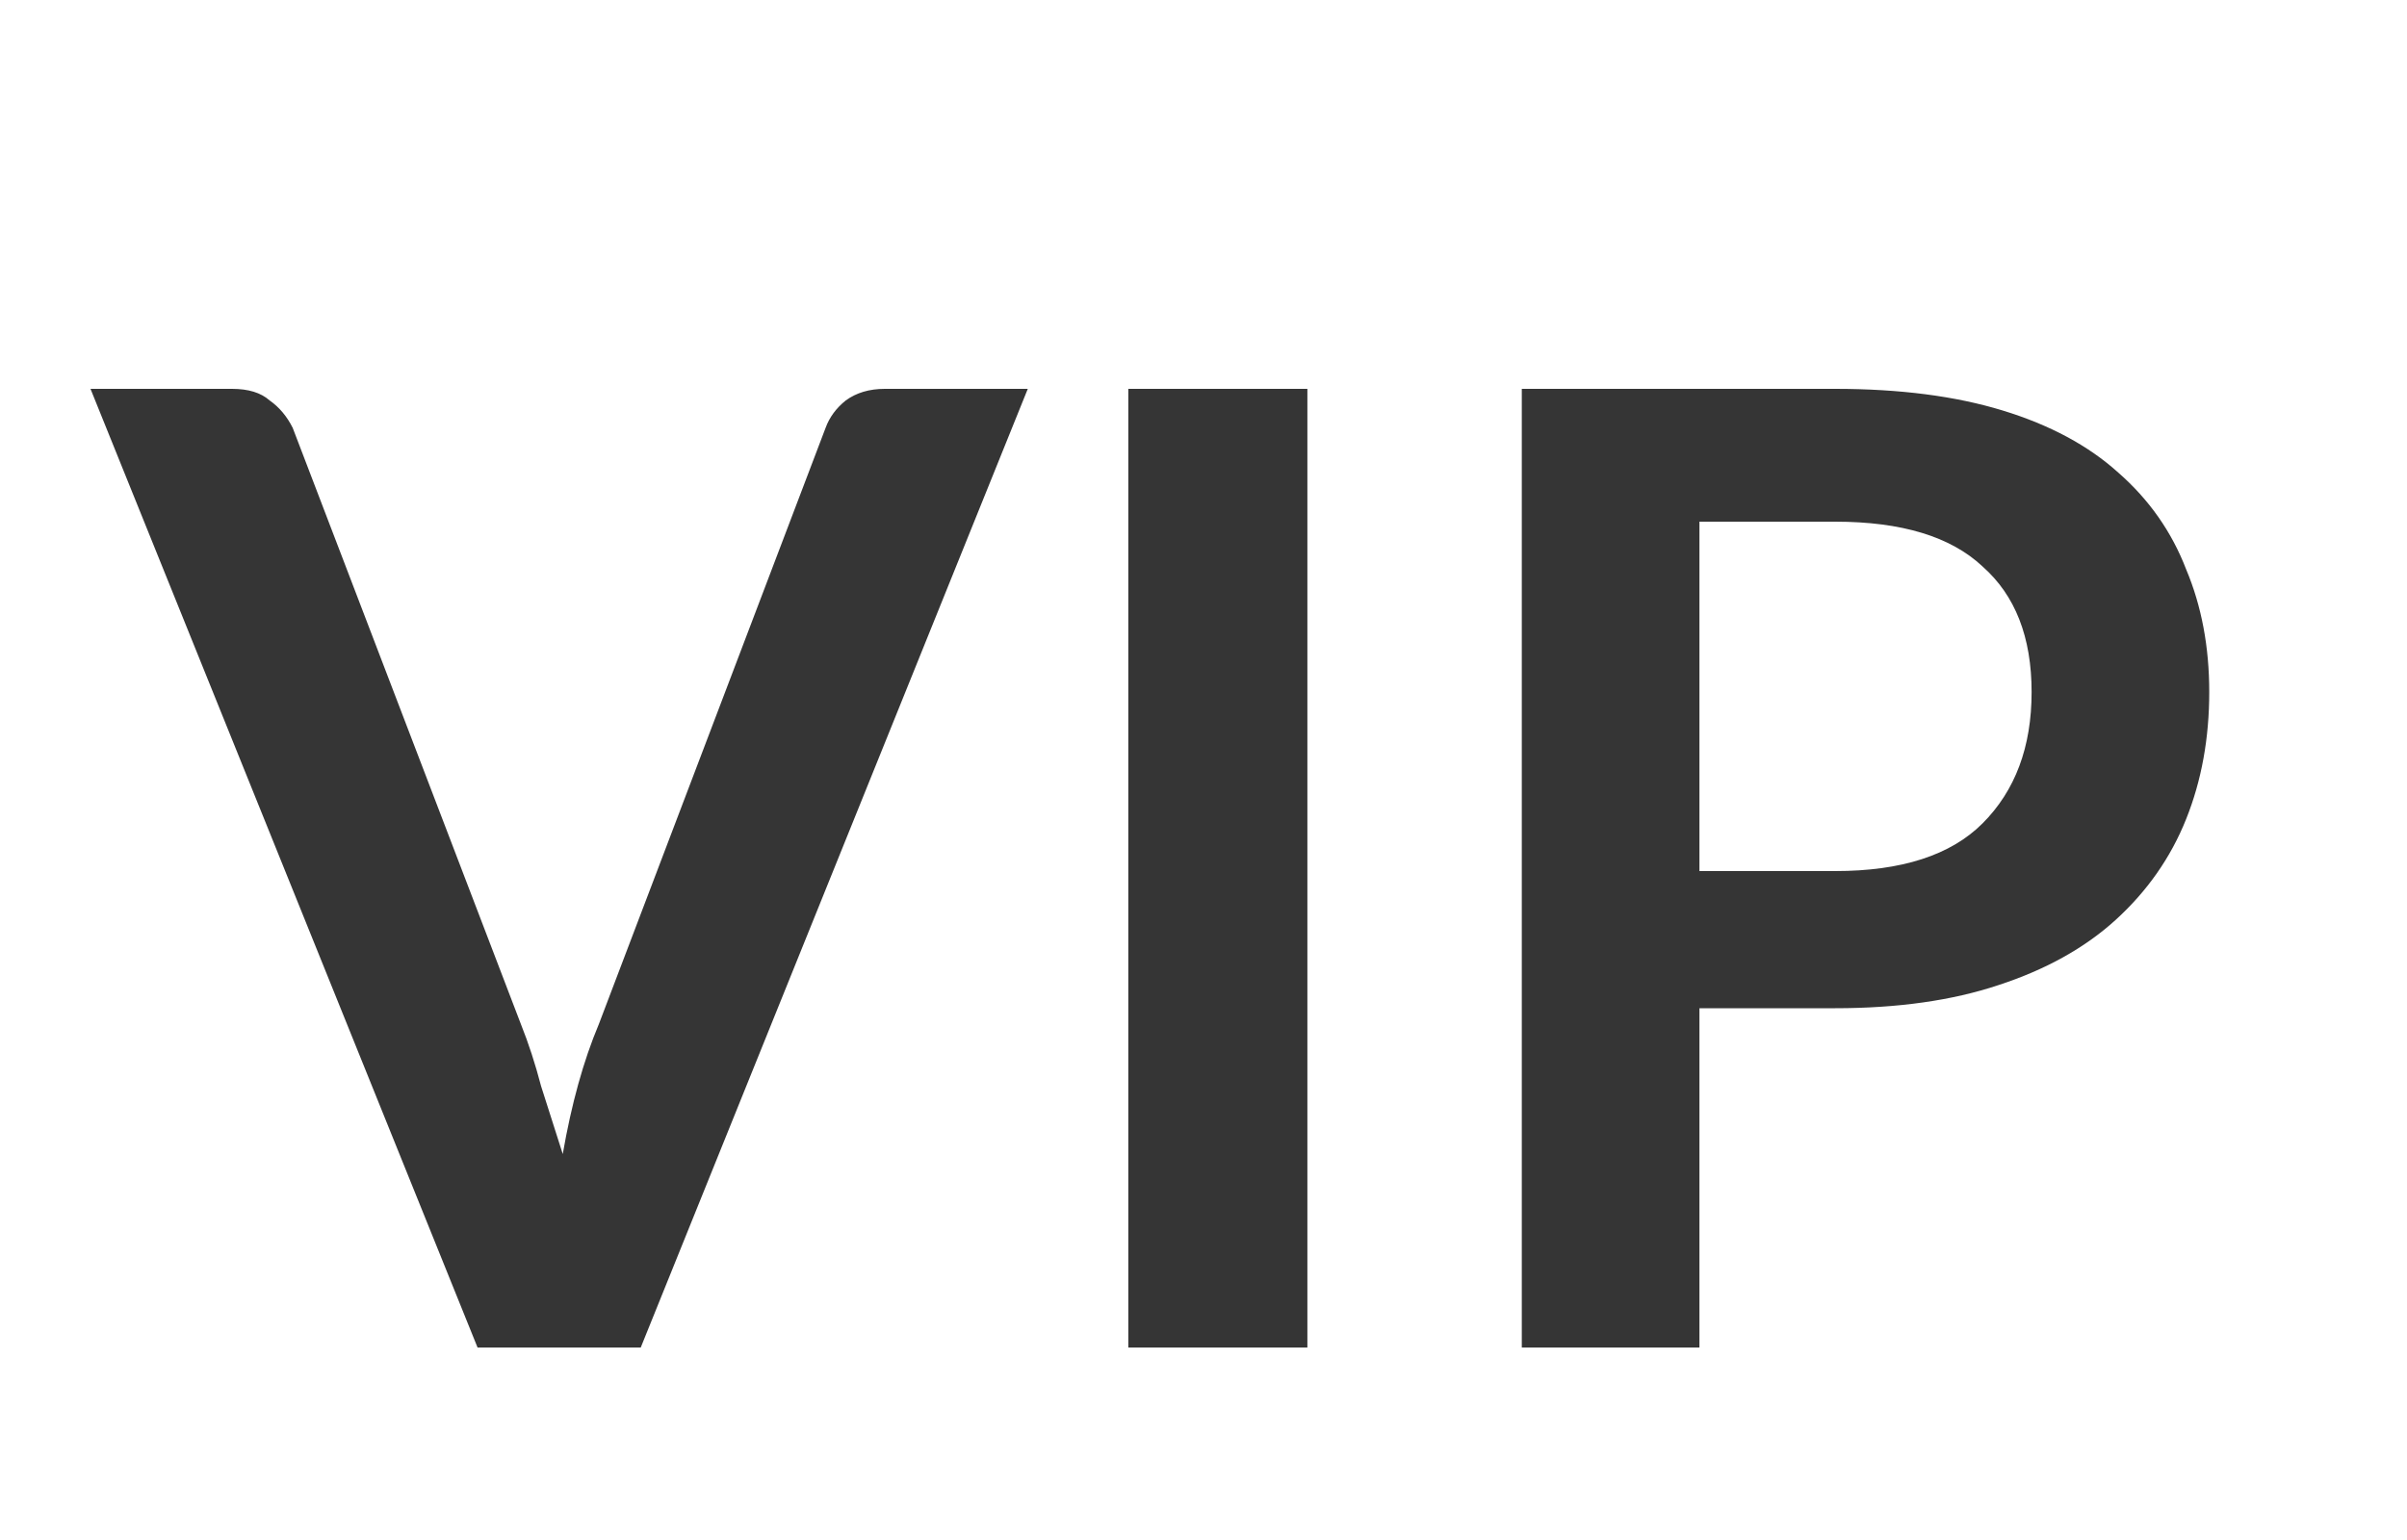 <svg width="25" height="16" viewBox="0 0 25 16" fill="none" xmlns="http://www.w3.org/2000/svg">
<path d="M10.675 4.04L6.655 14H4.96L0.94 4.04H2.41C2.58 4.04 2.71 4.08 2.8 4.16C2.9 4.23 2.98 4.325 3.04 4.445L5.41 10.64C5.49 10.84 5.56 11.055 5.62 11.285C5.69 11.505 5.765 11.74 5.845 11.99C5.935 11.47 6.06 11.02 6.22 10.64L8.575 4.445C8.615 4.335 8.685 4.24 8.785 4.16C8.895 4.08 9.03 4.04 9.19 4.04H10.675ZM13.579 14H11.719V4.04H13.579V14ZM19.061 9.05C19.751 9.05 20.261 8.885 20.591 8.555C20.931 8.215 21.101 7.76 21.101 7.19C21.101 6.62 20.931 6.185 20.591 5.885C20.261 5.575 19.751 5.42 19.061 5.42H17.651V9.05H19.061ZM19.061 4.04C19.731 4.04 20.311 4.115 20.801 4.265C21.291 4.415 21.691 4.63 22.001 4.91C22.321 5.19 22.556 5.525 22.706 5.915C22.866 6.295 22.946 6.72 22.946 7.19C22.946 7.67 22.866 8.11 22.706 8.51C22.546 8.91 22.301 9.26 21.971 9.56C21.651 9.85 21.246 10.075 20.756 10.235C20.276 10.395 19.711 10.475 19.061 10.475H17.651V14H15.806V4.04H19.061Z" fill="#353535"/>
</svg>
